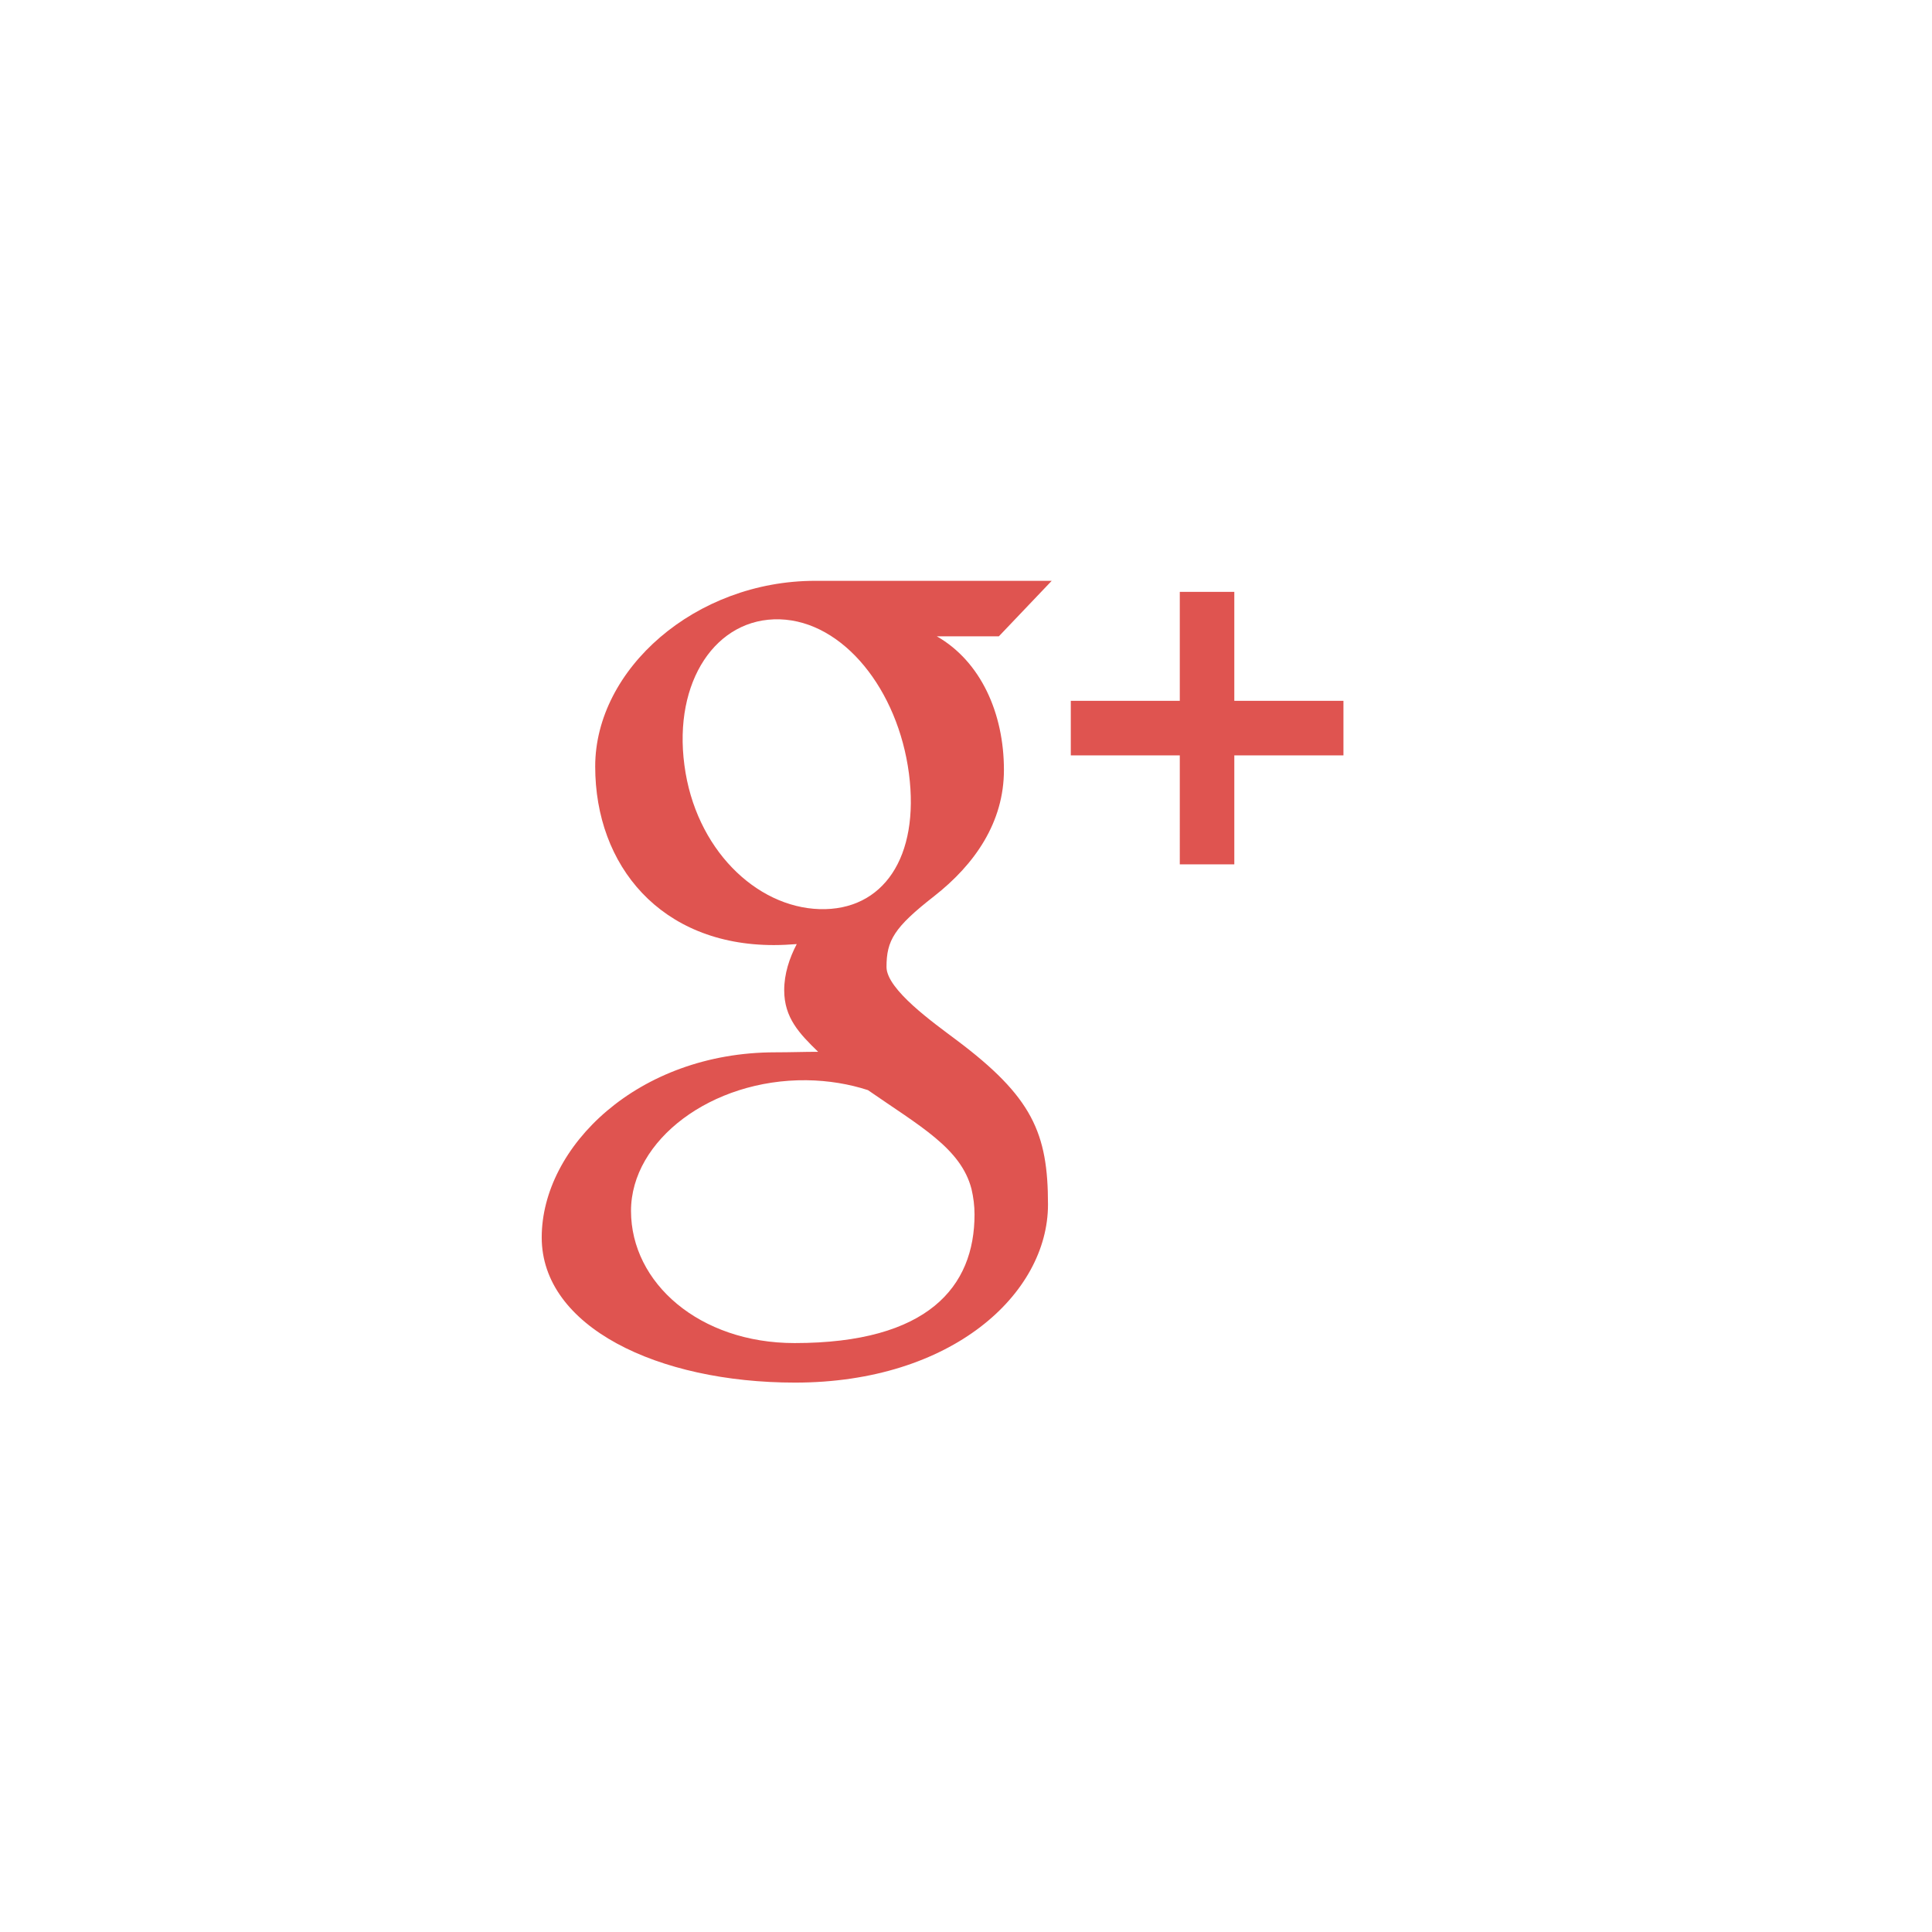 <?xml version="1.0" encoding="utf-8"?>
<!-- Generator: Adobe Illustrator 16.0.0, SVG Export Plug-In . SVG Version: 6.00 Build 0)  -->
<!DOCTYPE svg PUBLIC "-//W3C//DTD SVG 1.1//EN" "http://www.w3.org/Graphics/SVG/1.1/DTD/svg11.dtd">
<svg version="1.1" id="Слой_1" xmlns="http://www.w3.org/2000/svg" xmlns:xlink="http://www.w3.org/1999/xlink" x="0px" y="0px"
	 width="41px" height="41px" viewBox="0 0 41 41" enable-background="new 0 0 41 41" xml:space="preserve">
<path fill="#DF5450" d="M28.51,14.873v1.157h-2.316v2.313h-1.157V16.03h-2.313v-1.157h2.313V12.56h1.157v2.313H28.51z
	 M21.197,13.504h-1.316c0.93,0.532,1.424,1.628,1.424,2.836c0,1.108-0.615,2.001-1.483,2.68c-0.848,0.662-1.009,0.938-1.009,1.501
	c0,0.479,1.013,1.195,1.478,1.545c1.619,1.213,1.949,1.979,1.949,3.496c0,1.896-2.044,3.779-5.368,3.779
	c-2.916,0-5.376-1.186-5.376-3.08c0-1.925,2.04-3.929,4.956-3.929c0.318,0,0.609-0.011,0.91-0.011
	c-0.398-0.387-0.72-0.721-0.72-1.307c0-0.348,0.11-0.681,0.266-0.979c-0.158,0.012-0.32,0.021-0.487,0.021
	c-2.395,0-3.79-1.681-3.79-3.79c0-2.064,2.123-3.94,4.669-3.94c1.313,0,5.019,0,5.019,0L21.197,13.504z M18.419,23.134
	c-0.396-0.129-0.836-0.204-1.305-0.21c-2.016-0.021-3.723,1.271-3.723,2.773c0,1.531,1.455,2.805,3.47,2.805
	c2.833,0,3.82-1.195,3.82-2.729c0-0.186-0.023-0.363-0.064-0.539C20.395,24.368,19.515,23.895,18.419,23.134z M19.289,16.415
	c-0.232-1.774-1.389-3.23-2.741-3.272c-1.352-0.039-2.261,1.318-2.024,3.094c0.232,1.774,1.517,3.015,2.869,3.056
	C18.743,19.332,19.52,18.19,19.289,16.415z"/>
</svg>
